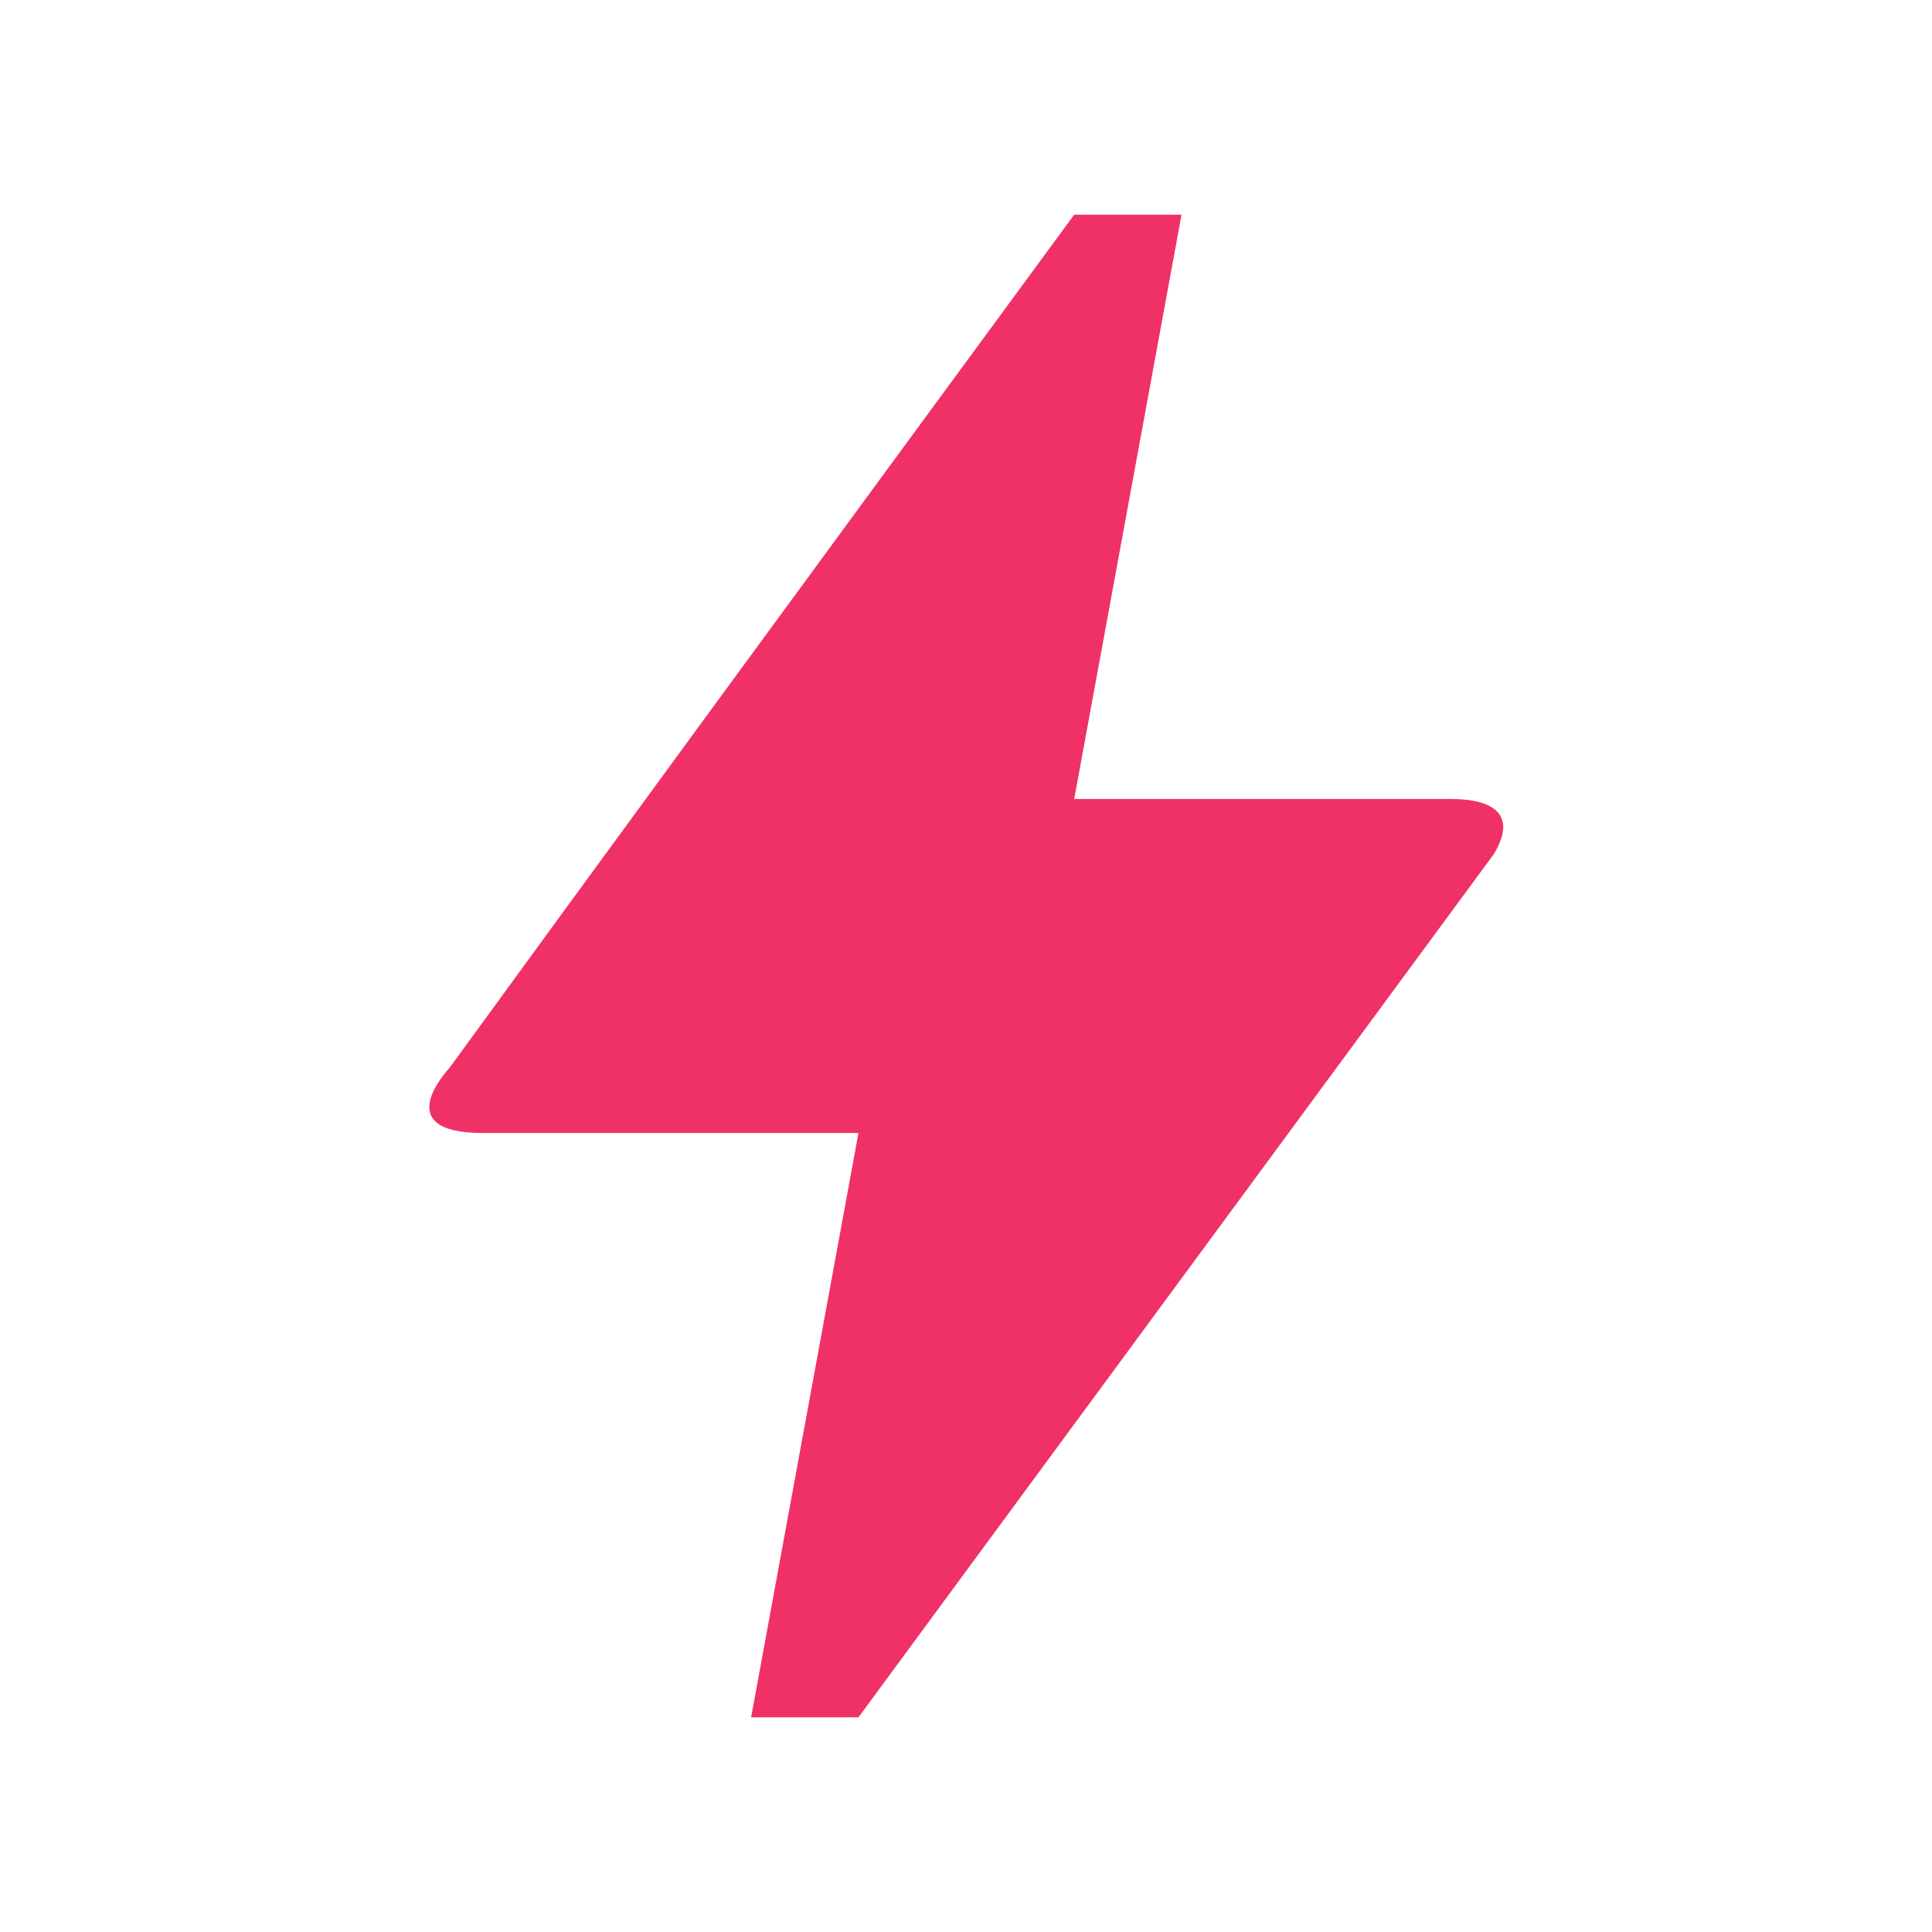 <svg width="18" height="18" viewBox="0 0 18 18" fill="none" xmlns="http://www.w3.org/2000/svg">
<path d="M7.998 16H6.998L7.998 10.556H4.498C3.618 10.556 4.168 9.973 4.188 9.949C5.478 8.176 7.418 5.526 10.008 2H11.008L10.008 7.444H13.518C13.918 7.444 14.138 7.592 13.918 7.957C9.971 13.319 7.998 16 7.998 16Z" fill="#EF3167"/>
</svg>
